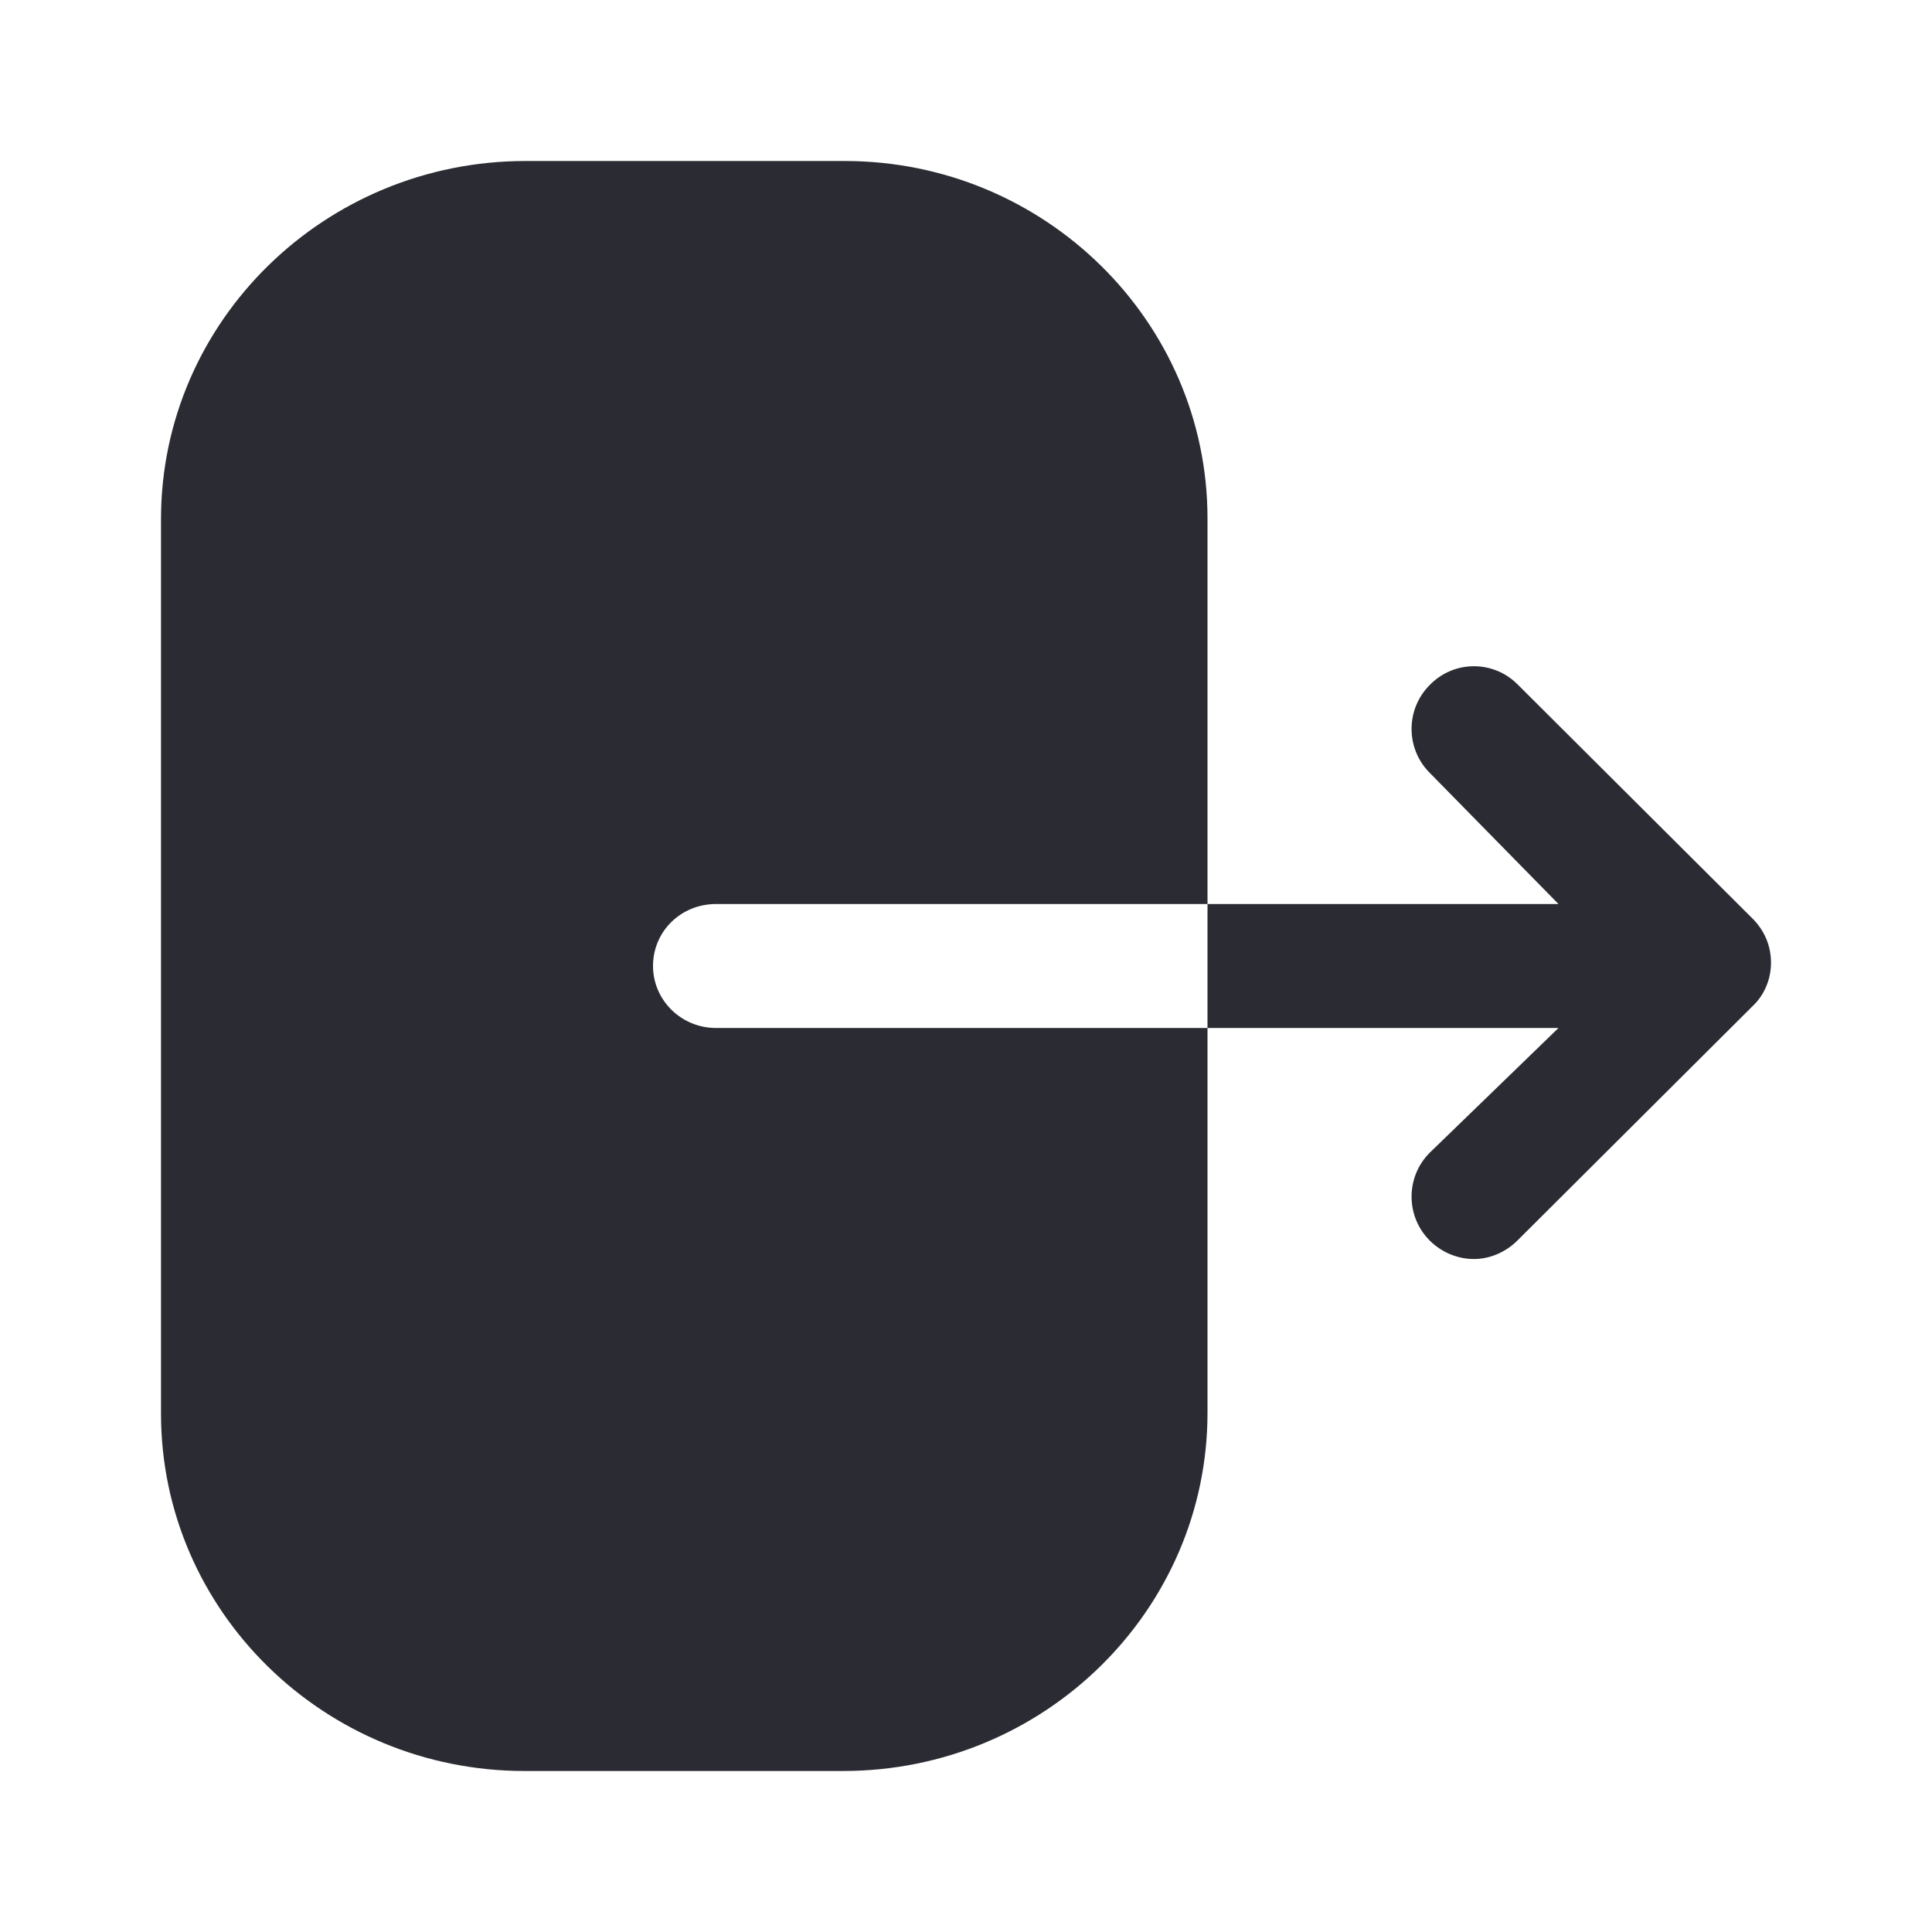 <svg width="24" height="24" viewBox="0 0 24 24" fill="none" xmlns="http://www.w3.org/2000/svg">
<path fill-rule="evenodd" clip-rule="evenodd" d="M8.895 11.23C8.458 11.23 8.112 11.57 8.112 12C8.112 12.42 8.458 12.77 8.895 12.77H15V17.55C15 20 12.975 22 10.472 22H6.517C4.025 22 2 20.01 2 17.56V6.45C2 3.99 4.035 2 6.528 2H10.493C12.975 2 15 3.99 15 6.44V11.23H8.895ZM18.85 8.5L21.77 11.41C21.92 11.56 22 11.75 22 11.96C22 12.16 21.92 12.36 21.77 12.5L18.85 15.41C18.7 15.56 18.5 15.64 18.31 15.64C18.11 15.64 17.91 15.56 17.76 15.41C17.46 15.11 17.46 14.62 17.76 14.32L19.36 12.77H15V11.23H19.36L17.76 9.6C17.46 9.3 17.46 8.81 17.76 8.51C18.06 8.2 18.55 8.2 18.85 8.5Z" fill="#2B2C33"/>
</svg>
